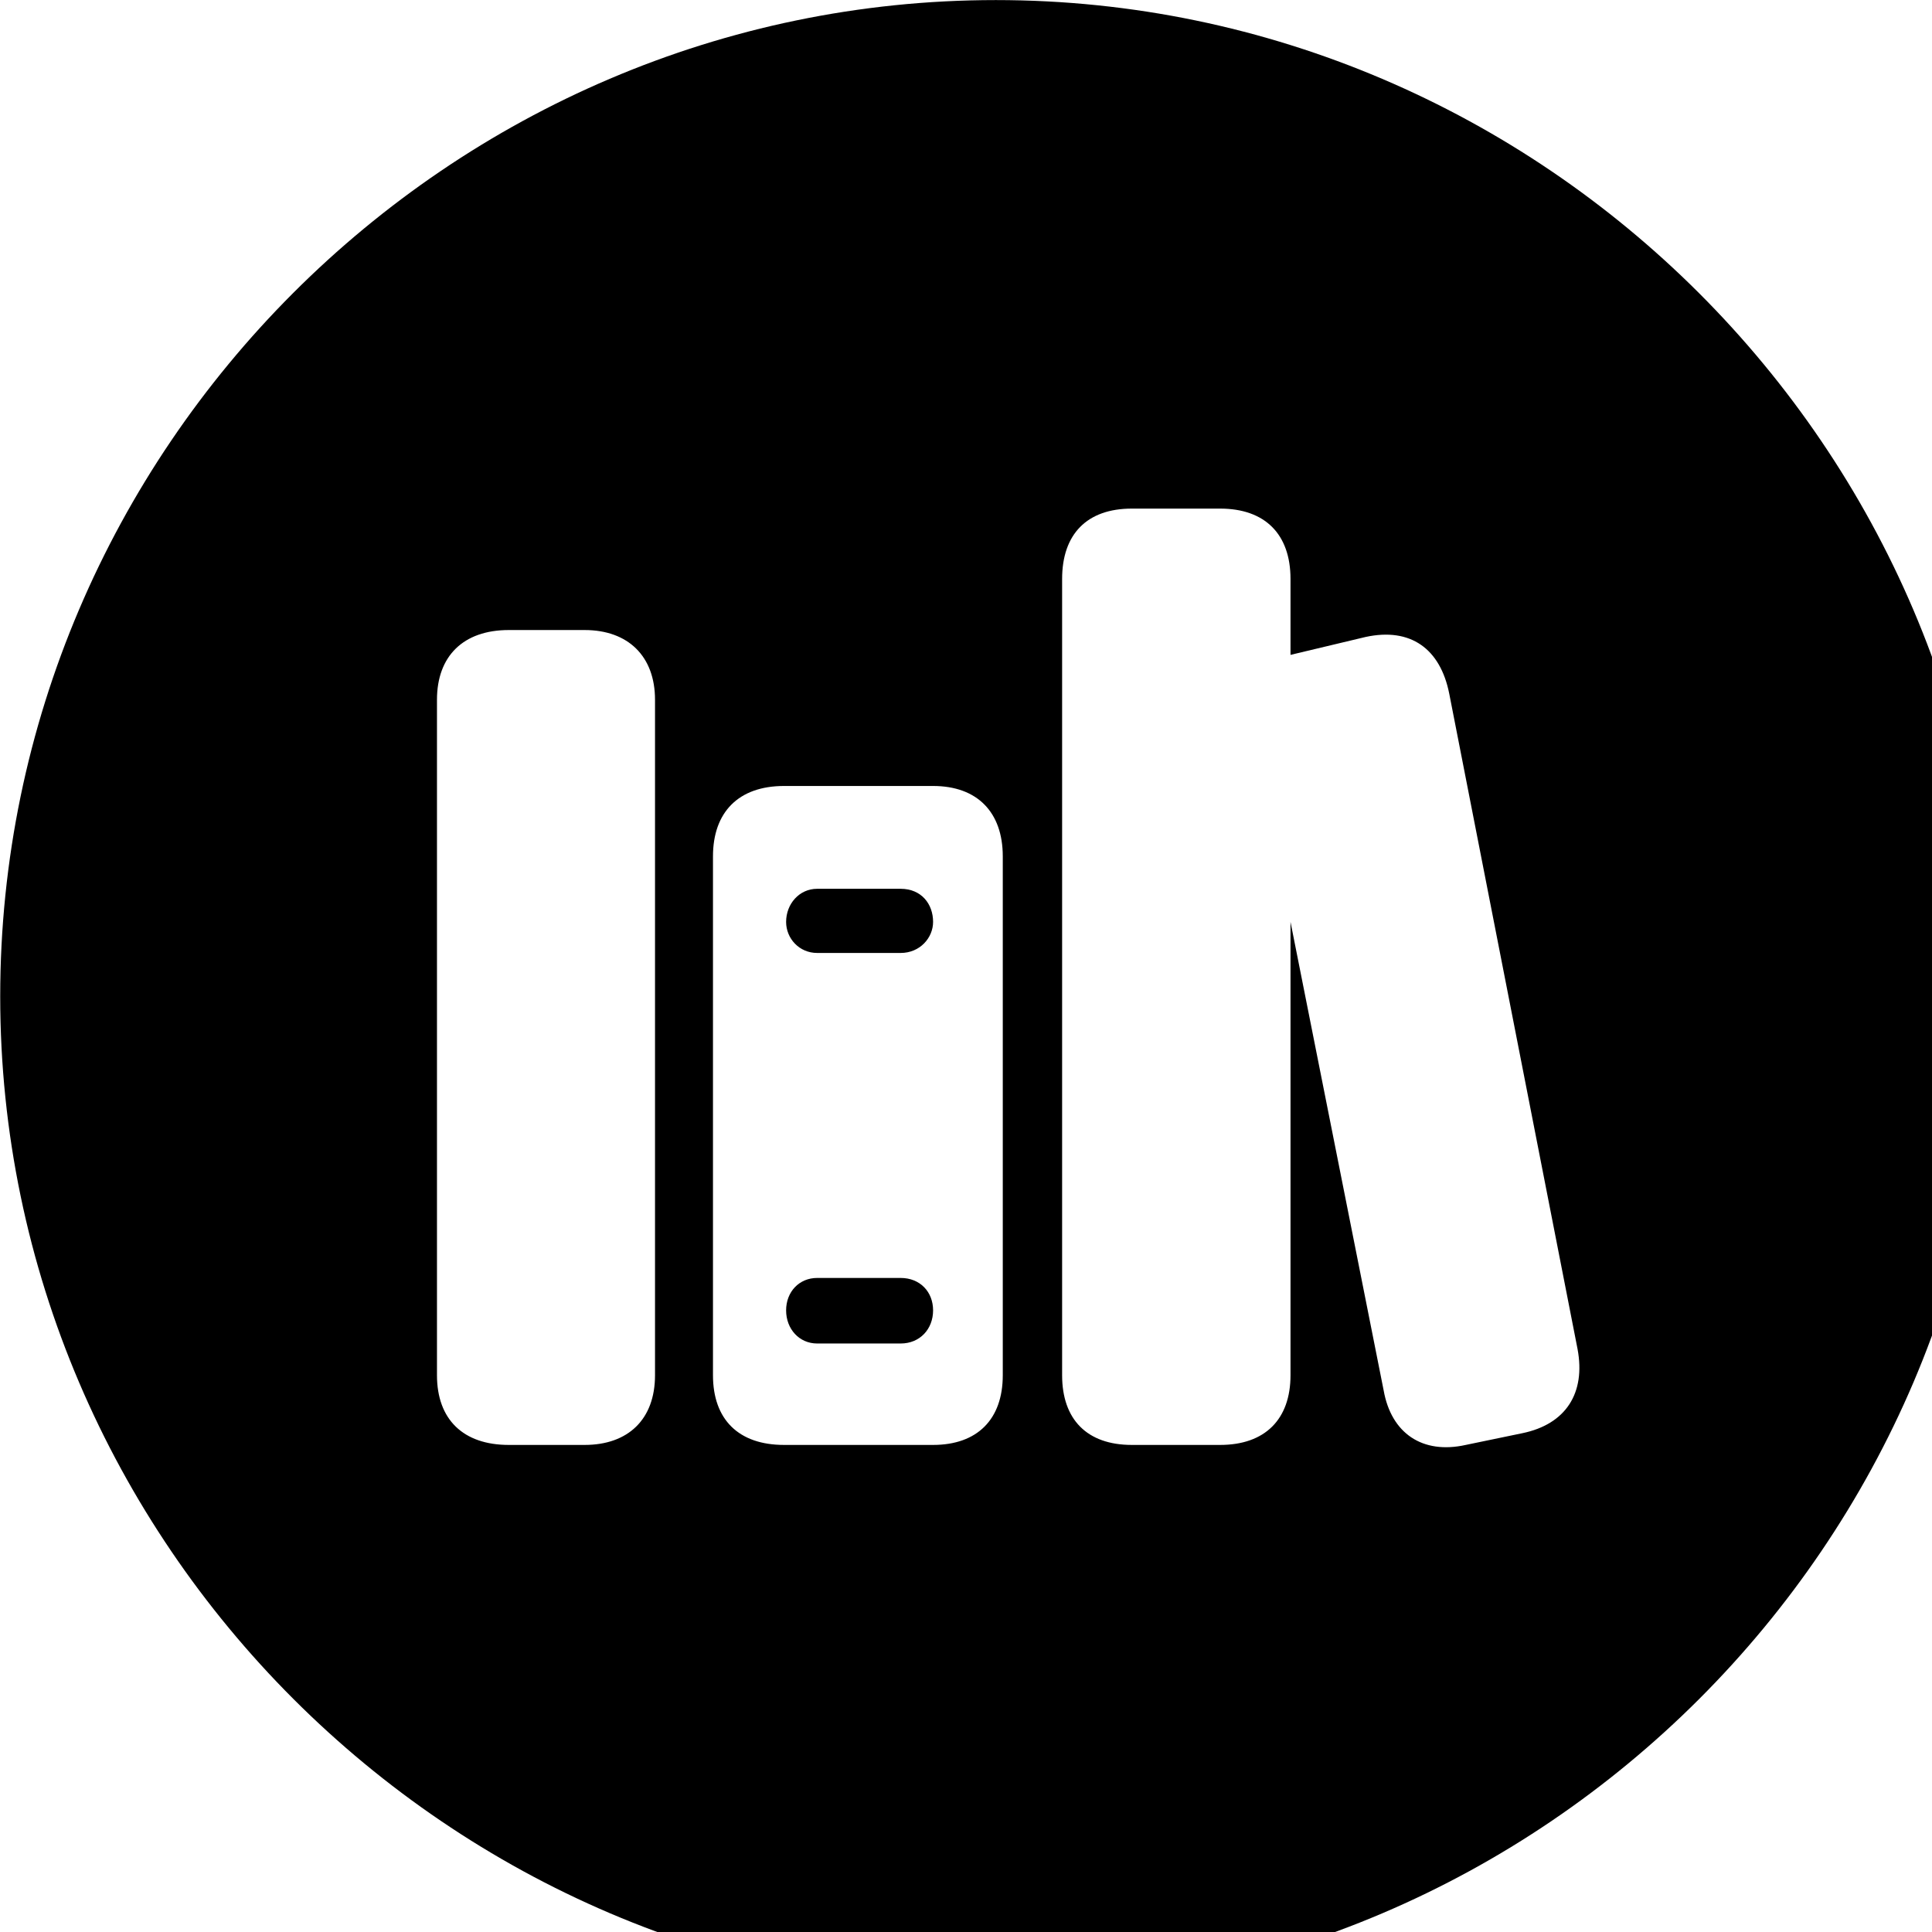 <svg xmlns="http://www.w3.org/2000/svg" viewBox="0 0 28 28" width="28" height="28">
  <path d="M14.433 28.871C22.363 28.871 28.873 22.351 28.873 14.441C28.873 6.511 22.353 0.001 14.433 0.001C6.513 0.001 0.003 6.511 0.003 14.441C0.003 22.351 6.523 28.871 14.433 28.871ZM15.393 19.931V8.391C15.393 7.741 15.753 7.371 16.403 7.371H17.683C18.333 7.371 18.703 7.741 18.703 8.391V9.491L19.793 9.231C20.443 9.091 20.873 9.401 21.003 10.051L22.863 19.551C22.983 20.191 22.693 20.641 22.063 20.771L21.243 20.941C20.613 21.081 20.163 20.771 20.053 20.151L18.703 13.361V19.931C18.703 20.571 18.333 20.941 17.683 20.941H16.403C15.753 20.941 15.393 20.571 15.393 19.931ZM6.333 19.931V10.141C6.333 9.511 6.713 9.131 7.373 9.131H8.473C9.103 9.131 9.493 9.511 9.493 10.141V19.931C9.493 20.571 9.103 20.941 8.473 20.941H7.373C6.713 20.941 6.333 20.571 6.333 19.931ZM10.333 19.931V12.411C10.333 11.771 10.703 11.391 11.363 11.391H13.523C14.163 11.391 14.533 11.771 14.533 12.411V19.931C14.533 20.571 14.163 20.941 13.523 20.941H11.363C10.703 20.941 10.333 20.571 10.333 19.931ZM11.393 13.361C11.393 13.601 11.583 13.811 11.843 13.811H13.053C13.333 13.811 13.523 13.591 13.523 13.361C13.523 13.101 13.353 12.881 13.053 12.881H11.843C11.583 12.881 11.393 13.101 11.393 13.361ZM11.393 18.991C11.393 19.261 11.583 19.471 11.843 19.471H13.053C13.333 19.471 13.523 19.261 13.523 18.991C13.523 18.721 13.333 18.521 13.053 18.521H11.843C11.583 18.521 11.393 18.721 11.393 18.991Z" />
</svg>